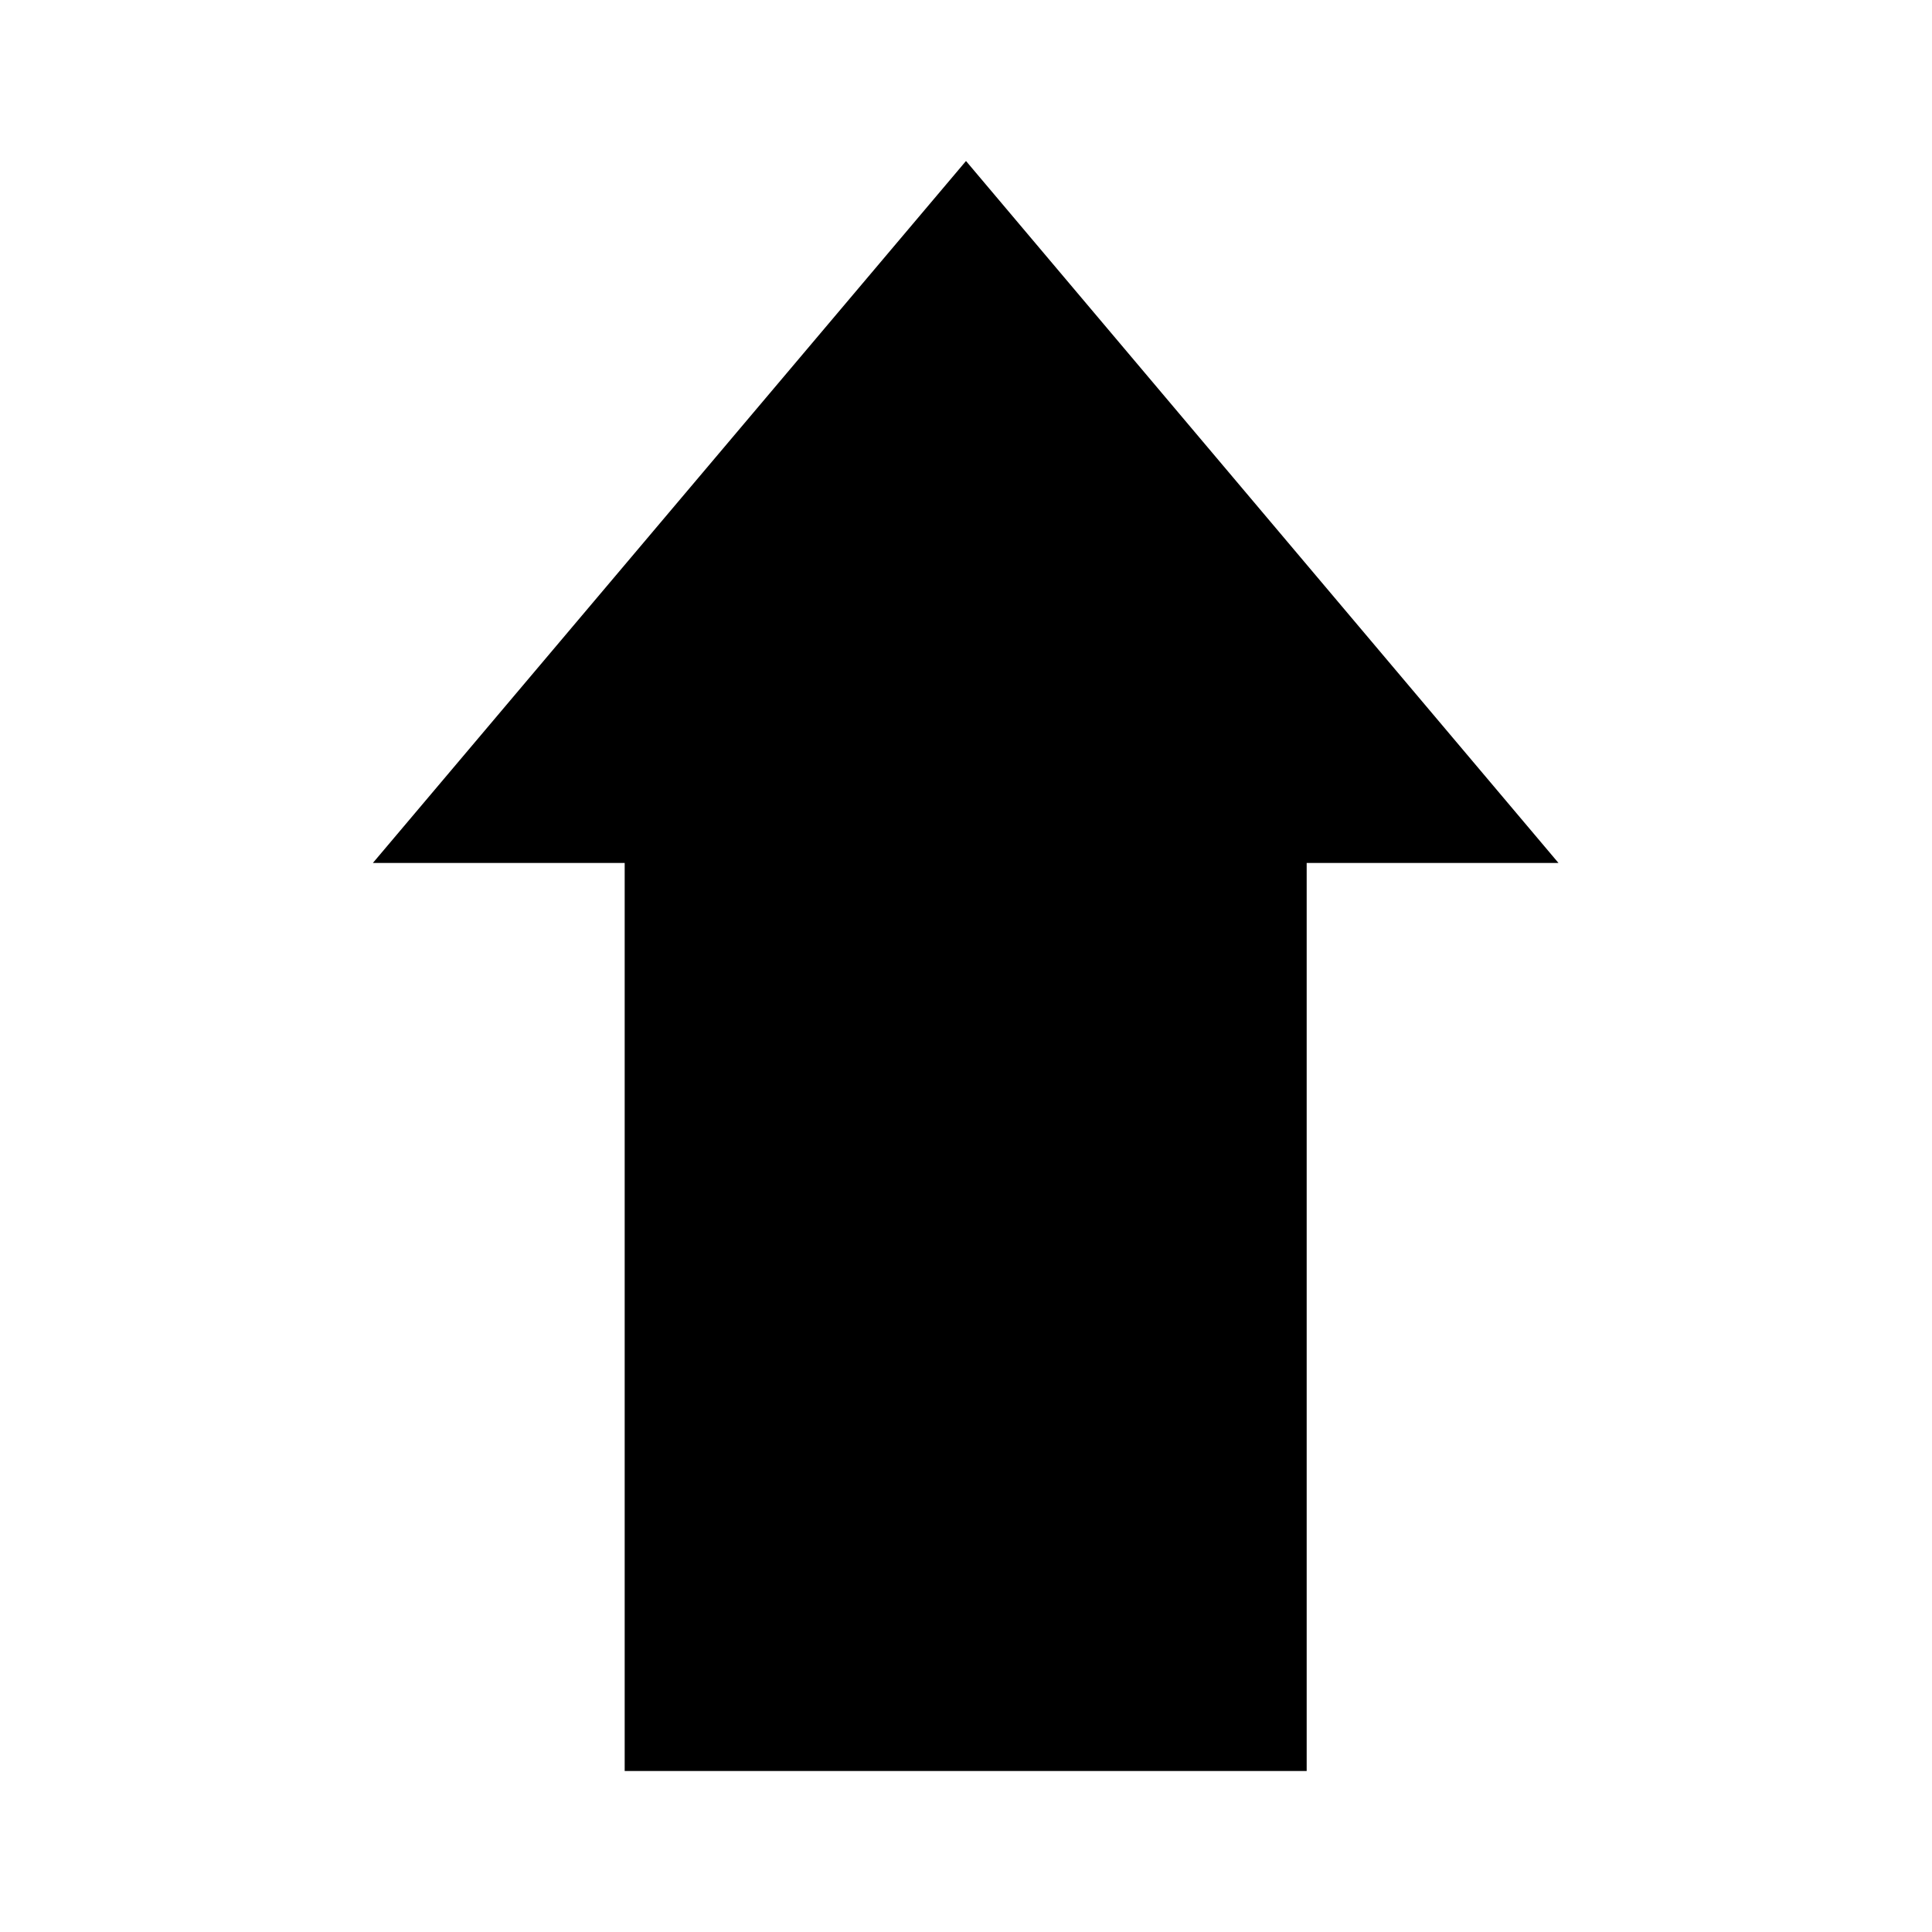 <?xml version="1.0" encoding="UTF-8"?>
<svg id="Capa_1" xmlns="http://www.w3.org/2000/svg" viewBox="0 0 30 30">
  <defs>
    <style>
      .cls-1 {
        fill: currentColor;
      }
    </style>
  </defs>
  <path id="Trazado_19543" class="cls-1" d="M15,2.5L5.79,13.4h3.91v14.1h10.59v-14.1h3.91L15,2.5Z"/>
</svg>
